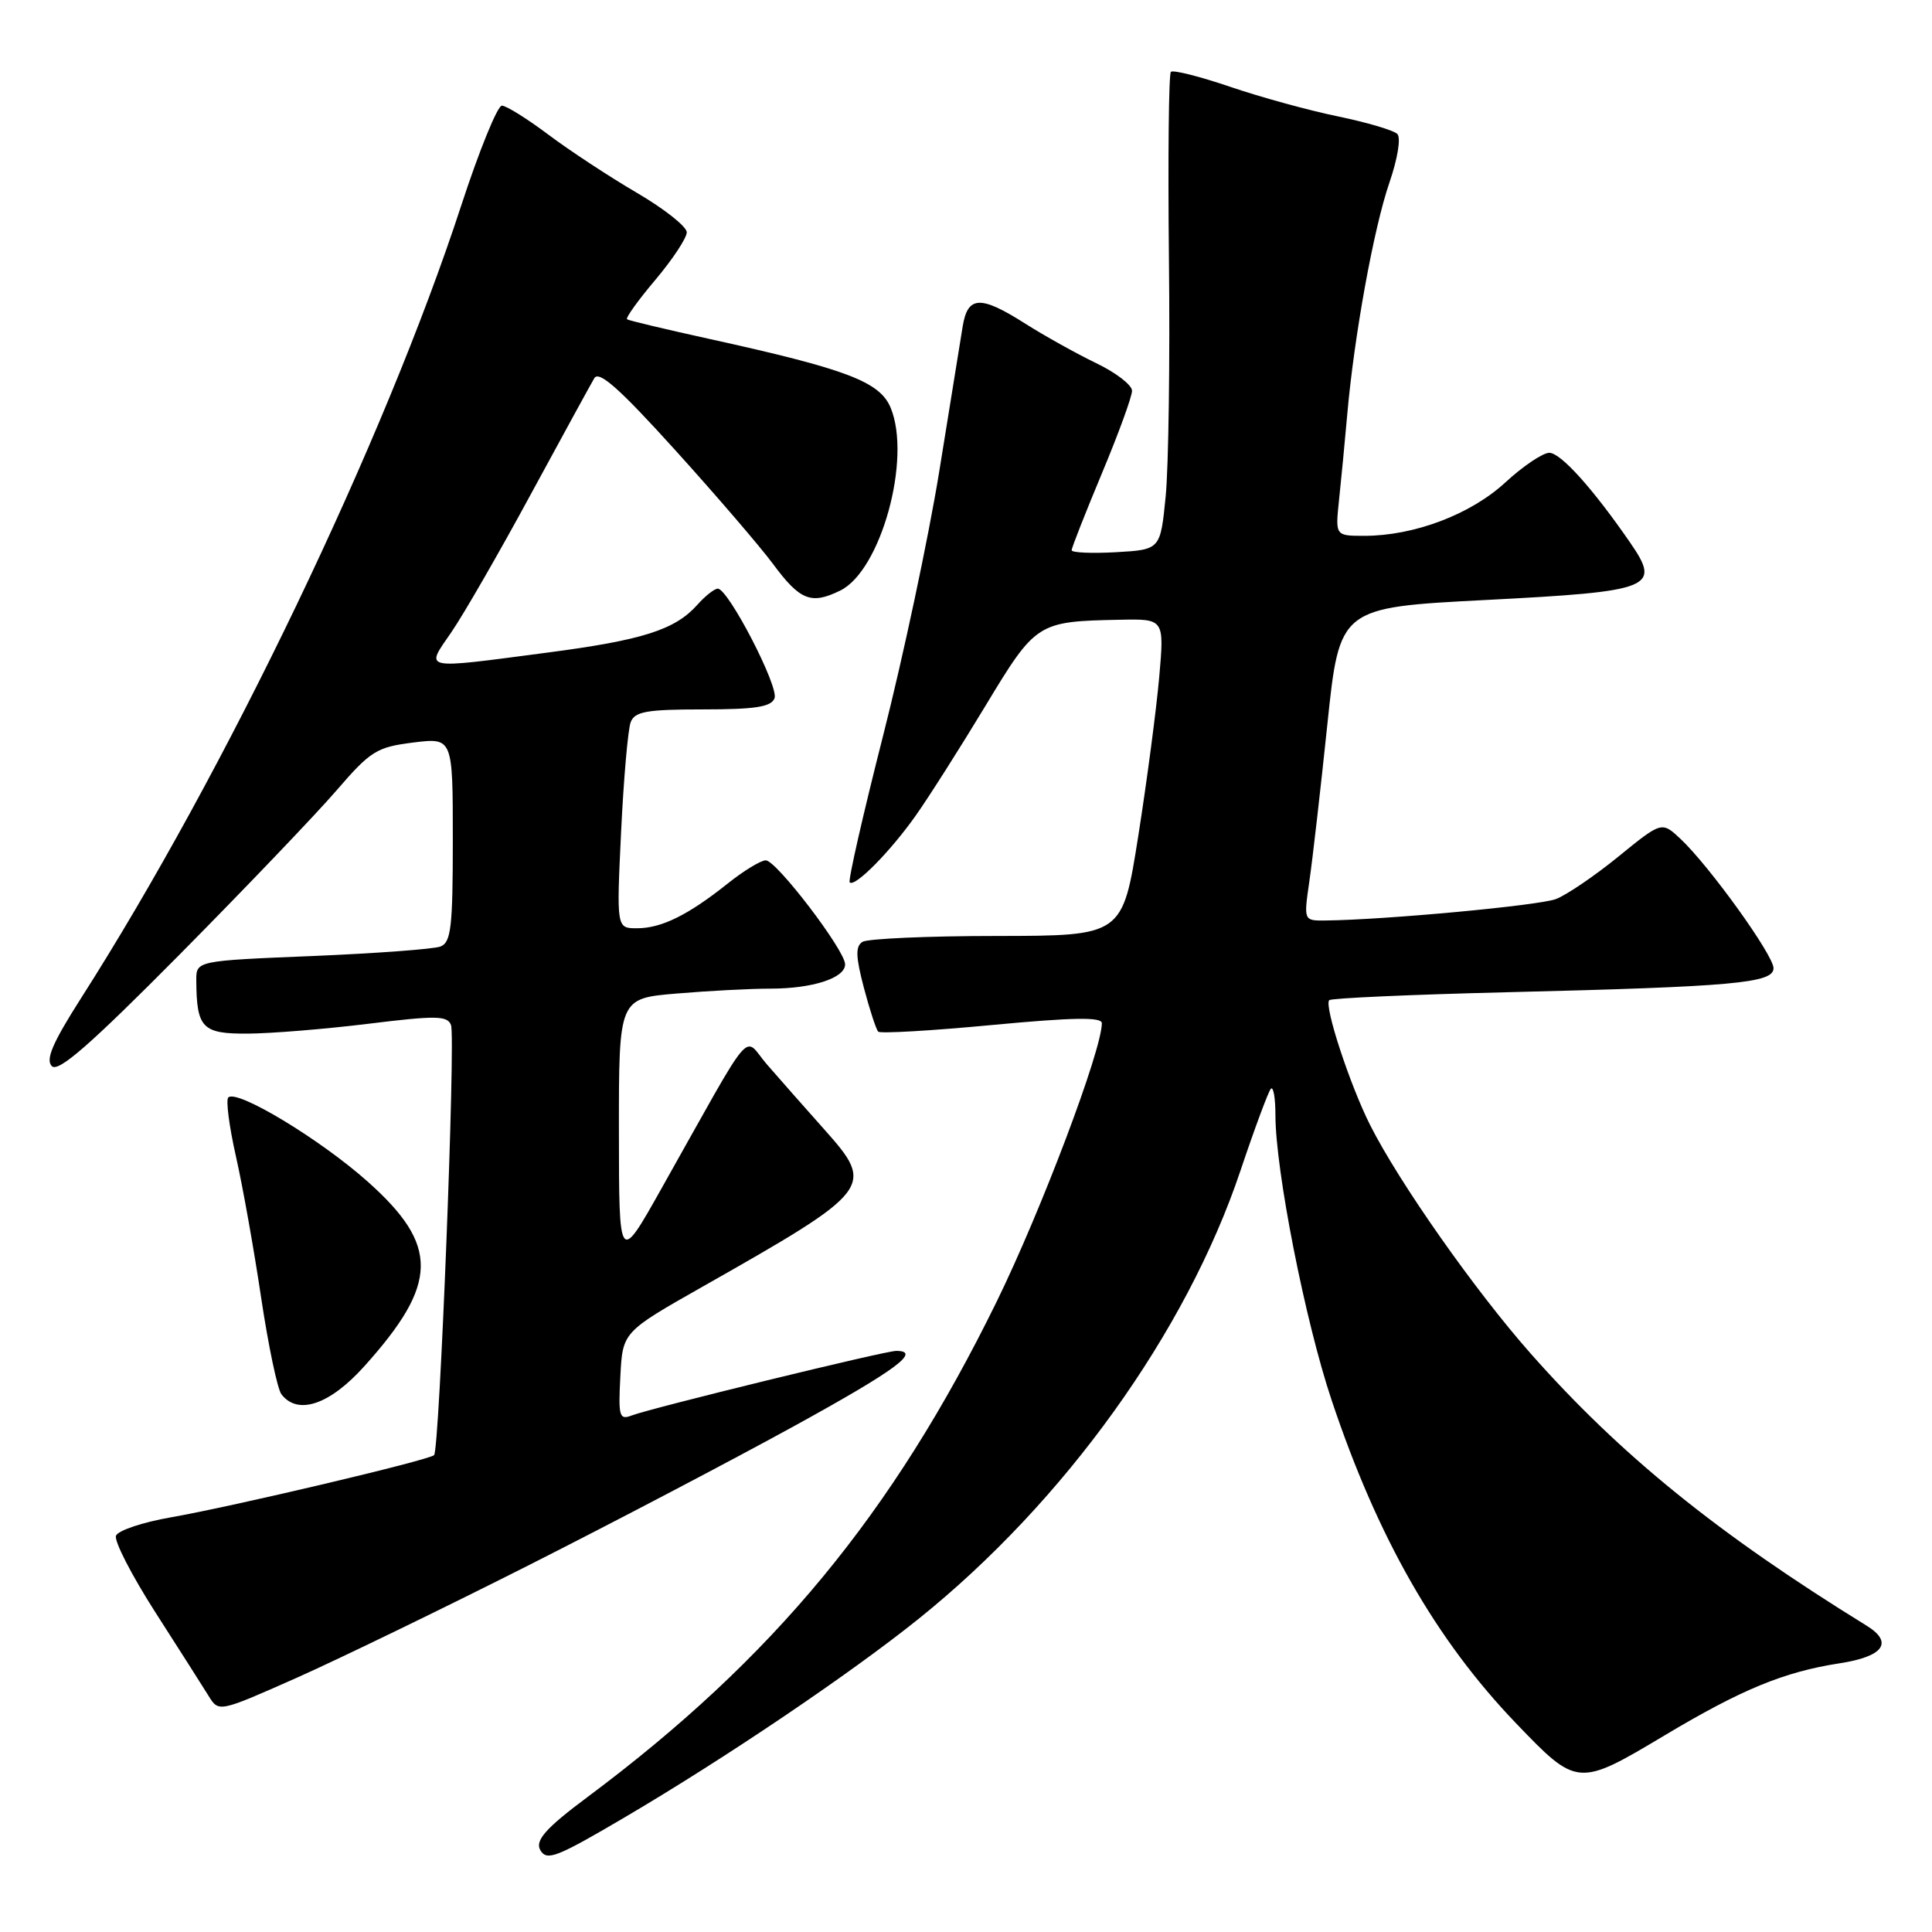 <?xml version="1.0" encoding="UTF-8" standalone="no"?>
<!DOCTYPE svg PUBLIC "-//W3C//DTD SVG 1.1//EN" "http://www.w3.org/Graphics/SVG/1.1/DTD/svg11.dtd" >
<svg xmlns="http://www.w3.org/2000/svg" xmlns:xlink="http://www.w3.org/1999/xlink" version="1.1" viewBox="0 0 256 256">
 <g >
 <path fill="currentColor"
d=" M 82.72 240.84 C 96.05 233.00 112.57 221.85 121.69 214.53 C 141.04 199.00 157.18 176.53 164.36 155.14 C 166.26 149.48 168.08 144.59 168.40 144.26 C 168.73 143.94 169.00 145.50 169.00 147.73 C 169.00 155.05 172.94 175.08 176.45 185.54 C 182.54 203.75 190.25 217.26 200.87 228.33 C 208.98 236.79 209.10 236.80 220.58 229.94 C 230.79 223.84 236.38 221.54 243.73 220.40 C 249.60 219.50 250.94 217.63 247.32 215.40 C 227.55 203.20 214.70 192.79 202.83 179.36 C 195.46 171.03 185.40 156.71 181.55 149.08 C 178.86 143.74 175.42 133.25 176.13 132.53 C 176.40 132.26 186.95 131.79 199.56 131.48 C 229.77 130.74 235.00 130.27 235.00 128.29 C 235.00 126.56 226.51 114.76 222.68 111.16 C 220.19 108.83 220.19 108.83 214.46 113.49 C 211.32 116.05 207.58 118.59 206.17 119.13 C 203.90 119.99 183.46 121.89 175.62 121.97 C 172.74 122.00 172.74 122.00 173.50 116.75 C 173.92 113.86 174.99 104.53 175.88 96.00 C 177.50 80.50 177.50 80.50 196.90 79.50 C 219.02 78.36 220.15 77.91 215.99 71.88 C 211.06 64.73 206.80 60.00 205.29 60.00 C 204.43 60.00 201.80 61.77 199.46 63.93 C 194.86 68.17 187.38 71.00 180.78 71.00 C 176.93 71.00 176.93 71.00 177.43 66.25 C 177.71 63.64 178.19 58.58 178.51 55.00 C 179.42 44.59 182.02 30.25 184.10 24.21 C 185.20 21.01 185.65 18.25 185.15 17.75 C 184.66 17.26 181.12 16.22 177.27 15.42 C 173.42 14.63 166.98 12.86 162.97 11.49 C 158.95 10.12 155.43 9.24 155.15 9.52 C 154.86 9.80 154.75 20.98 154.89 34.36 C 155.04 47.73 154.84 61.86 154.46 65.75 C 153.76 72.83 153.76 72.83 147.88 73.17 C 144.64 73.35 142.00 73.23 142.00 72.91 C 142.00 72.58 143.80 68.01 146.00 62.74 C 148.20 57.48 150.00 52.55 150.00 51.78 C 150.00 51.02 147.86 49.37 145.25 48.12 C 142.64 46.86 138.44 44.52 135.91 42.92 C 129.91 39.10 128.23 39.17 127.56 43.25 C 127.28 45.04 125.87 53.70 124.45 62.50 C 123.02 71.30 119.67 87.05 117.01 97.50 C 114.35 107.95 112.36 116.69 112.59 116.92 C 113.27 117.60 117.97 112.84 121.36 108.04 C 123.09 105.59 127.23 99.07 130.57 93.54 C 137.27 82.45 137.44 82.34 148.39 82.12 C 154.28 82.00 154.28 82.00 153.60 89.75 C 153.22 94.01 151.98 103.46 150.83 110.75 C 148.74 124.00 148.74 124.00 132.12 124.02 C 122.98 124.02 114.95 124.38 114.28 124.80 C 113.34 125.40 113.38 126.75 114.47 130.89 C 115.24 133.81 116.10 136.43 116.37 136.70 C 116.64 136.97 123.42 136.58 131.43 135.82 C 142.18 134.81 146.00 134.74 146.00 135.58 C 146.00 139.16 137.95 160.46 132.05 172.50 C 118.26 200.63 102.47 219.74 77.87 238.10 C 72.27 242.27 70.83 243.91 71.62 245.20 C 72.49 246.60 73.76 246.11 82.72 240.84 Z  M 70.00 207.43 C 81.28 201.73 97.14 193.41 105.25 188.95 C 118.71 181.55 122.17 179.00 118.75 179.00 C 117.26 179.00 86.29 186.57 83.70 187.56 C 82.06 188.19 81.92 187.69 82.20 182.38 C 82.50 176.50 82.50 176.50 93.08 170.50 C 115.64 157.71 115.99 157.25 109.27 149.71 C 106.65 146.77 103.21 142.87 101.63 141.05 C 98.37 137.30 100.25 135.09 87.64 157.50 C 82.02 167.50 82.02 167.50 82.01 149.90 C 82.00 132.29 82.00 132.29 89.65 131.65 C 93.86 131.29 99.45 131.00 102.09 131.00 C 107.67 131.00 112.01 129.59 111.98 127.77 C 111.96 125.90 102.87 114.00 101.47 114.00 C 100.81 114.00 98.53 115.39 96.39 117.10 C 91.15 121.27 87.64 123.00 84.40 123.00 C 81.69 123.00 81.69 123.00 82.30 110.19 C 82.64 103.15 83.21 96.62 83.57 95.69 C 84.11 94.28 85.68 94.00 93.14 94.00 C 100.09 94.00 102.19 93.67 102.63 92.52 C 103.22 90.98 96.50 78.00 95.11 78.00 C 94.67 78.00 93.45 78.96 92.40 80.14 C 89.45 83.45 85.16 84.82 72.55 86.47 C 55.65 88.69 56.33 88.83 59.82 83.75 C 61.43 81.41 66.16 73.20 70.33 65.50 C 74.51 57.80 78.30 50.87 78.75 50.11 C 79.37 49.07 82.12 51.52 89.44 59.61 C 94.86 65.60 100.69 72.39 102.40 74.69 C 106.01 79.57 107.47 80.15 111.34 78.25 C 116.72 75.61 120.81 60.79 118.02 54.04 C 116.58 50.57 112.22 48.92 94.00 44.91 C 88.22 43.64 83.31 42.47 83.09 42.31 C 82.86 42.14 84.55 39.79 86.84 37.08 C 89.13 34.36 91.00 31.53 91.00 30.78 C 91.00 30.03 88.02 27.67 84.39 25.55 C 80.75 23.42 75.47 19.95 72.66 17.84 C 69.85 15.73 67.08 14.00 66.50 14.00 C 65.92 14.00 63.49 19.96 61.11 27.25 C 50.95 58.35 29.88 102.29 10.71 132.31 C 6.97 138.18 6.01 140.41 6.87 141.27 C 7.73 142.13 11.95 138.44 23.82 126.46 C 32.51 117.68 41.84 107.92 44.56 104.77 C 49.11 99.49 49.91 99.00 54.75 98.39 C 60.00 97.74 60.00 97.74 60.00 111.26 C 60.00 122.88 59.77 124.87 58.36 125.42 C 57.46 125.76 49.81 126.33 41.36 126.68 C 26.00 127.31 26.00 127.31 26.01 129.91 C 26.05 136.24 26.79 137.00 32.87 136.96 C 35.96 136.94 43.16 136.35 48.85 135.65 C 57.78 134.55 59.28 134.57 59.76 135.82 C 60.39 137.45 58.24 192.10 57.52 192.81 C 56.86 193.48 30.79 199.63 22.67 201.05 C 18.92 201.70 15.63 202.80 15.37 203.49 C 15.10 204.18 17.45 208.74 20.58 213.63 C 23.71 218.51 26.88 223.49 27.63 224.70 C 28.98 226.90 28.98 226.90 39.24 222.35 C 44.88 219.84 58.72 213.13 70.00 207.43 Z  M 48.27 181.04 C 58.13 170.08 58.22 165.03 48.71 156.56 C 42.44 150.97 31.38 144.29 30.25 145.42 C 29.91 145.75 30.37 149.28 31.27 153.26 C 32.17 157.24 33.67 165.68 34.61 172.00 C 35.56 178.32 36.76 184.06 37.29 184.75 C 39.45 187.57 43.69 186.14 48.27 181.04 Z "/>
</g>
</svg>